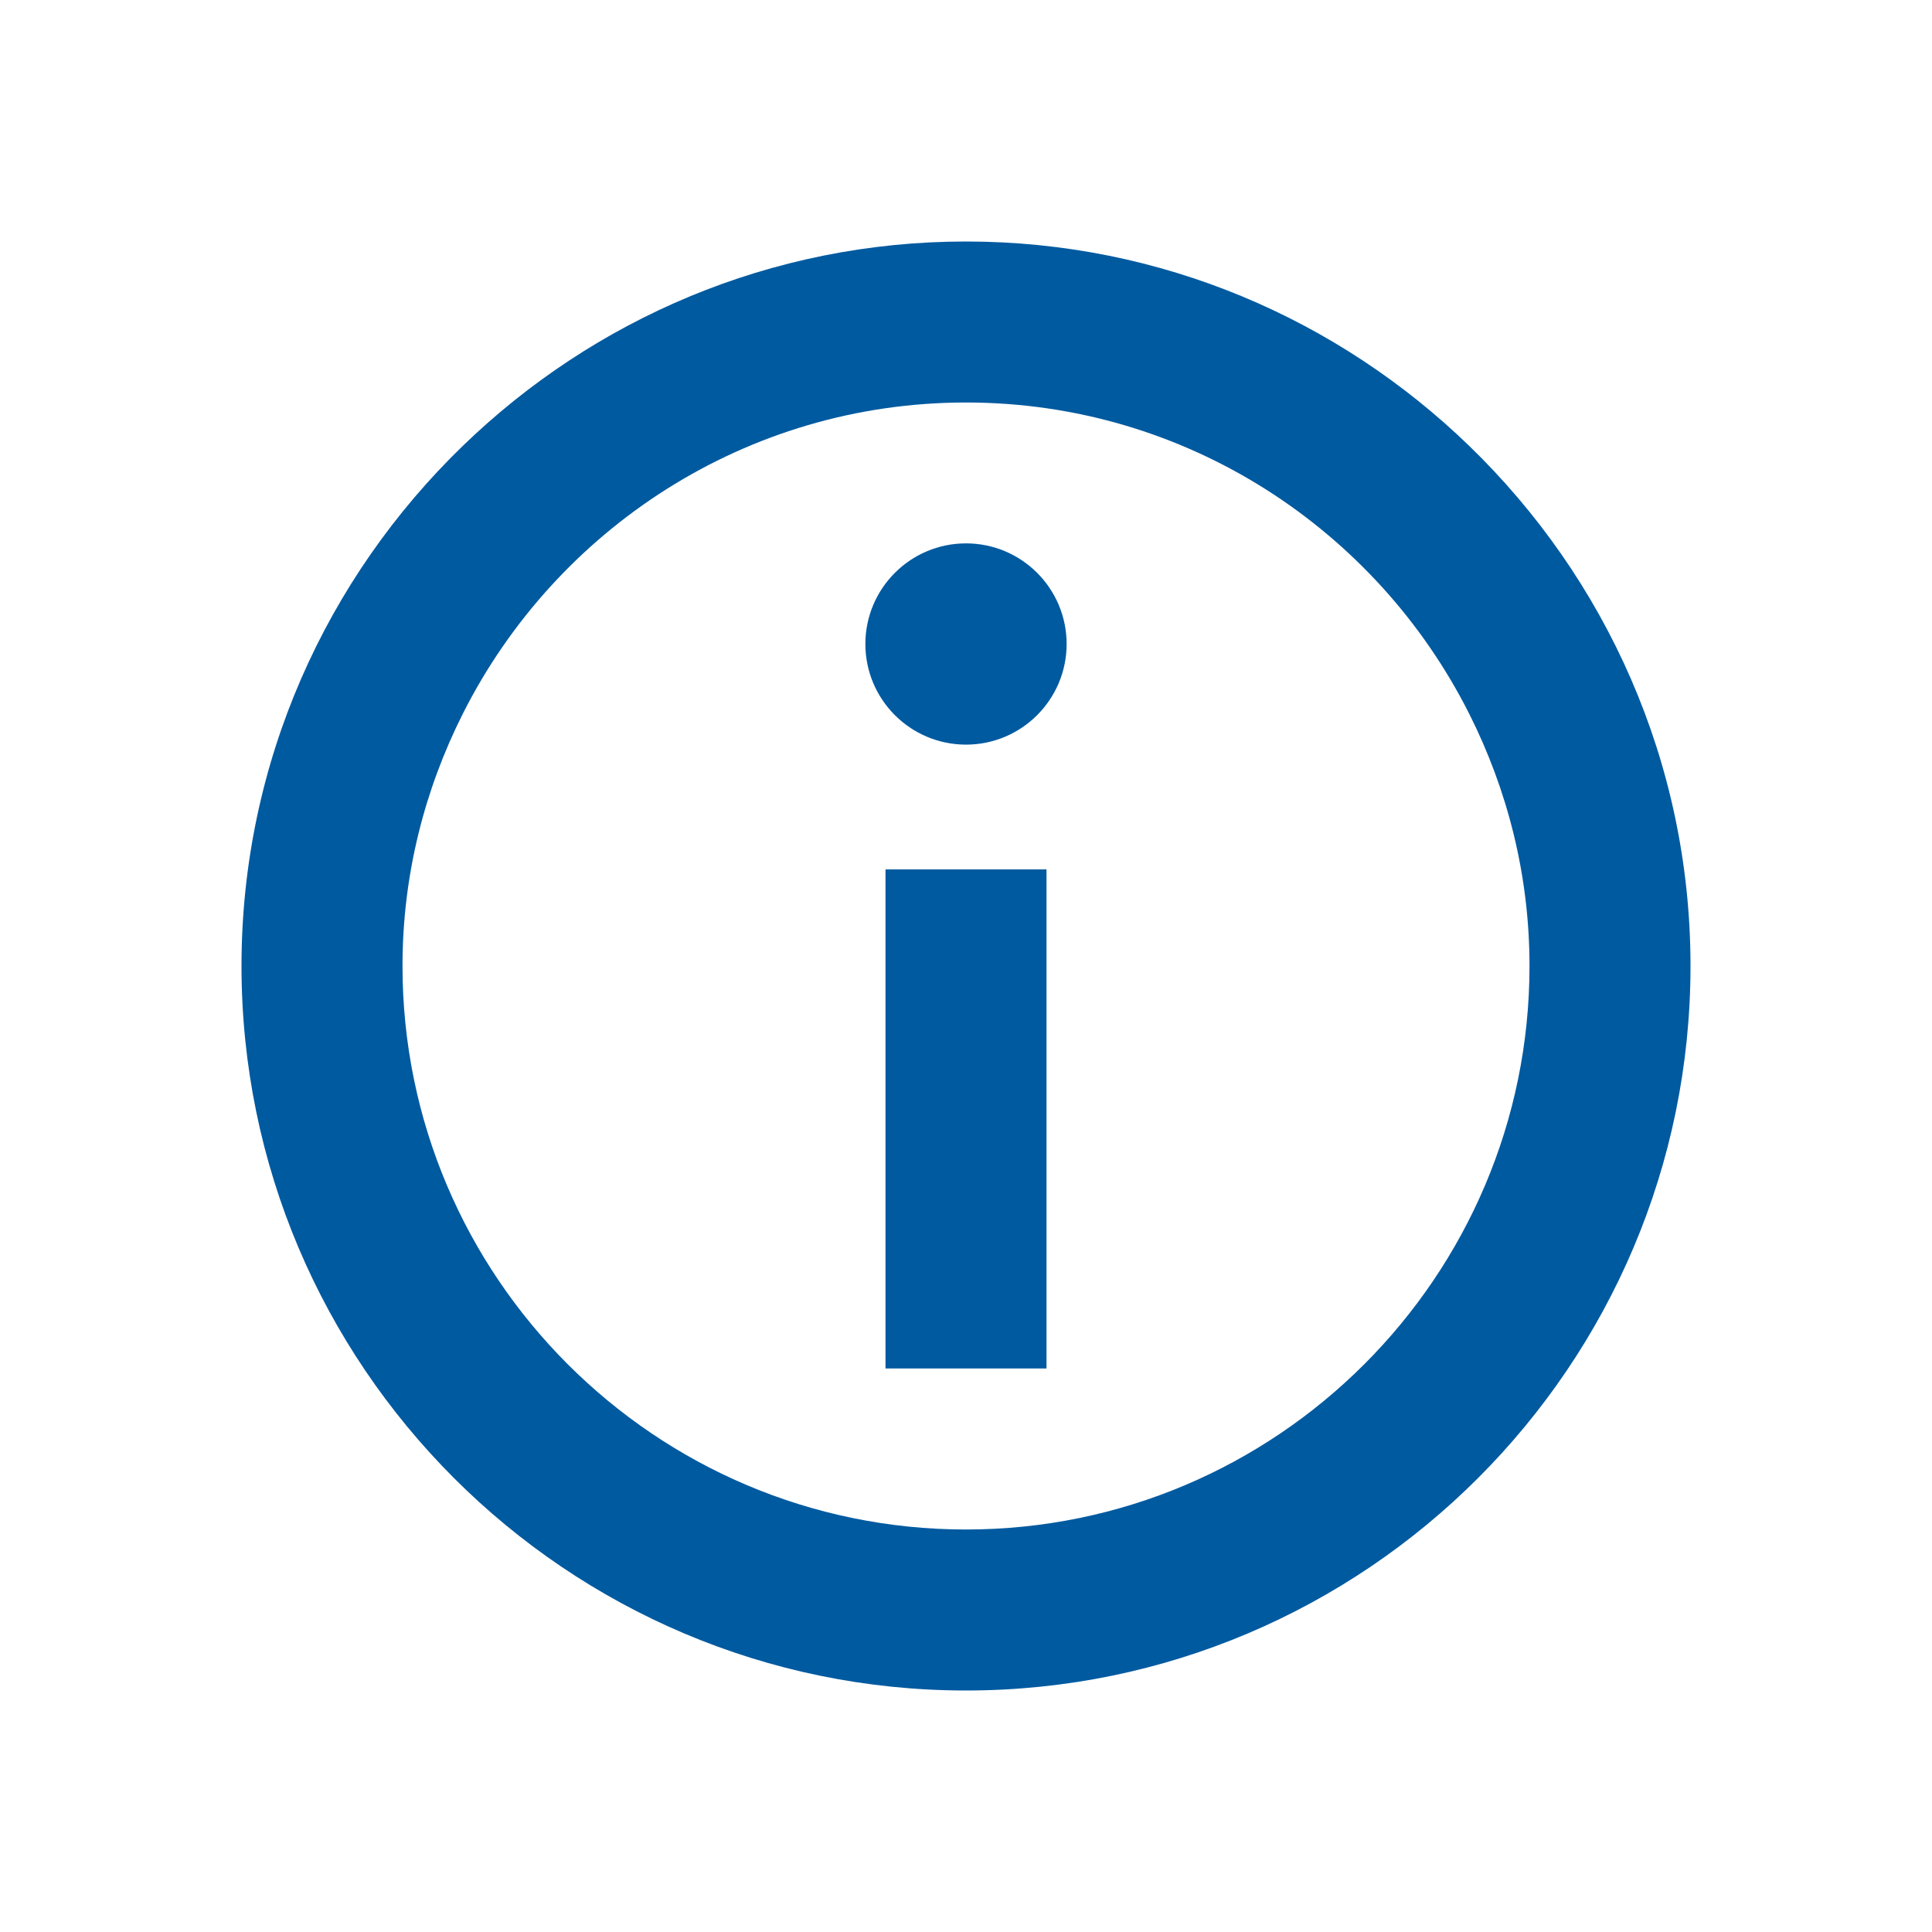 <svg width="24" height="24" viewBox="0 0 24 24" fill="none" xmlns="http://www.w3.org/2000/svg">
<path fill-rule="evenodd" clip-rule="evenodd" d="M5 12C5 15.86 8.141 19 12 19C15.859 19 19 15.86 19 12C19 10.872 18.726 9.81 18.25 8.865C17.097 6.577 14.732 5 12 5C9.268 5 6.903 6.577 5.75 8.865C5.274 9.81 5 10.872 5 12ZM12 3C14.428 3 16.63 3.97 18.25 5.538C19.942 7.175 21 9.465 21 12C21 16.962 16.963 21 12 21C7.037 21 3 16.962 3 12C3 9.465 4.058 7.175 5.75 5.538C7.37 3.97 9.572 3 12 3ZM11 14.25V10.8H13V14.25V17H11V14.25ZM10.75 8C10.75 7.31 11.31 6.75 12 6.75C12.69 6.75 13.25 7.31 13.25 8C13.25 8.69 12.69 9.25 12 9.25C11.31 9.25 10.75 8.69 10.75 8Z" fill="#005AA0"/>
</svg>
